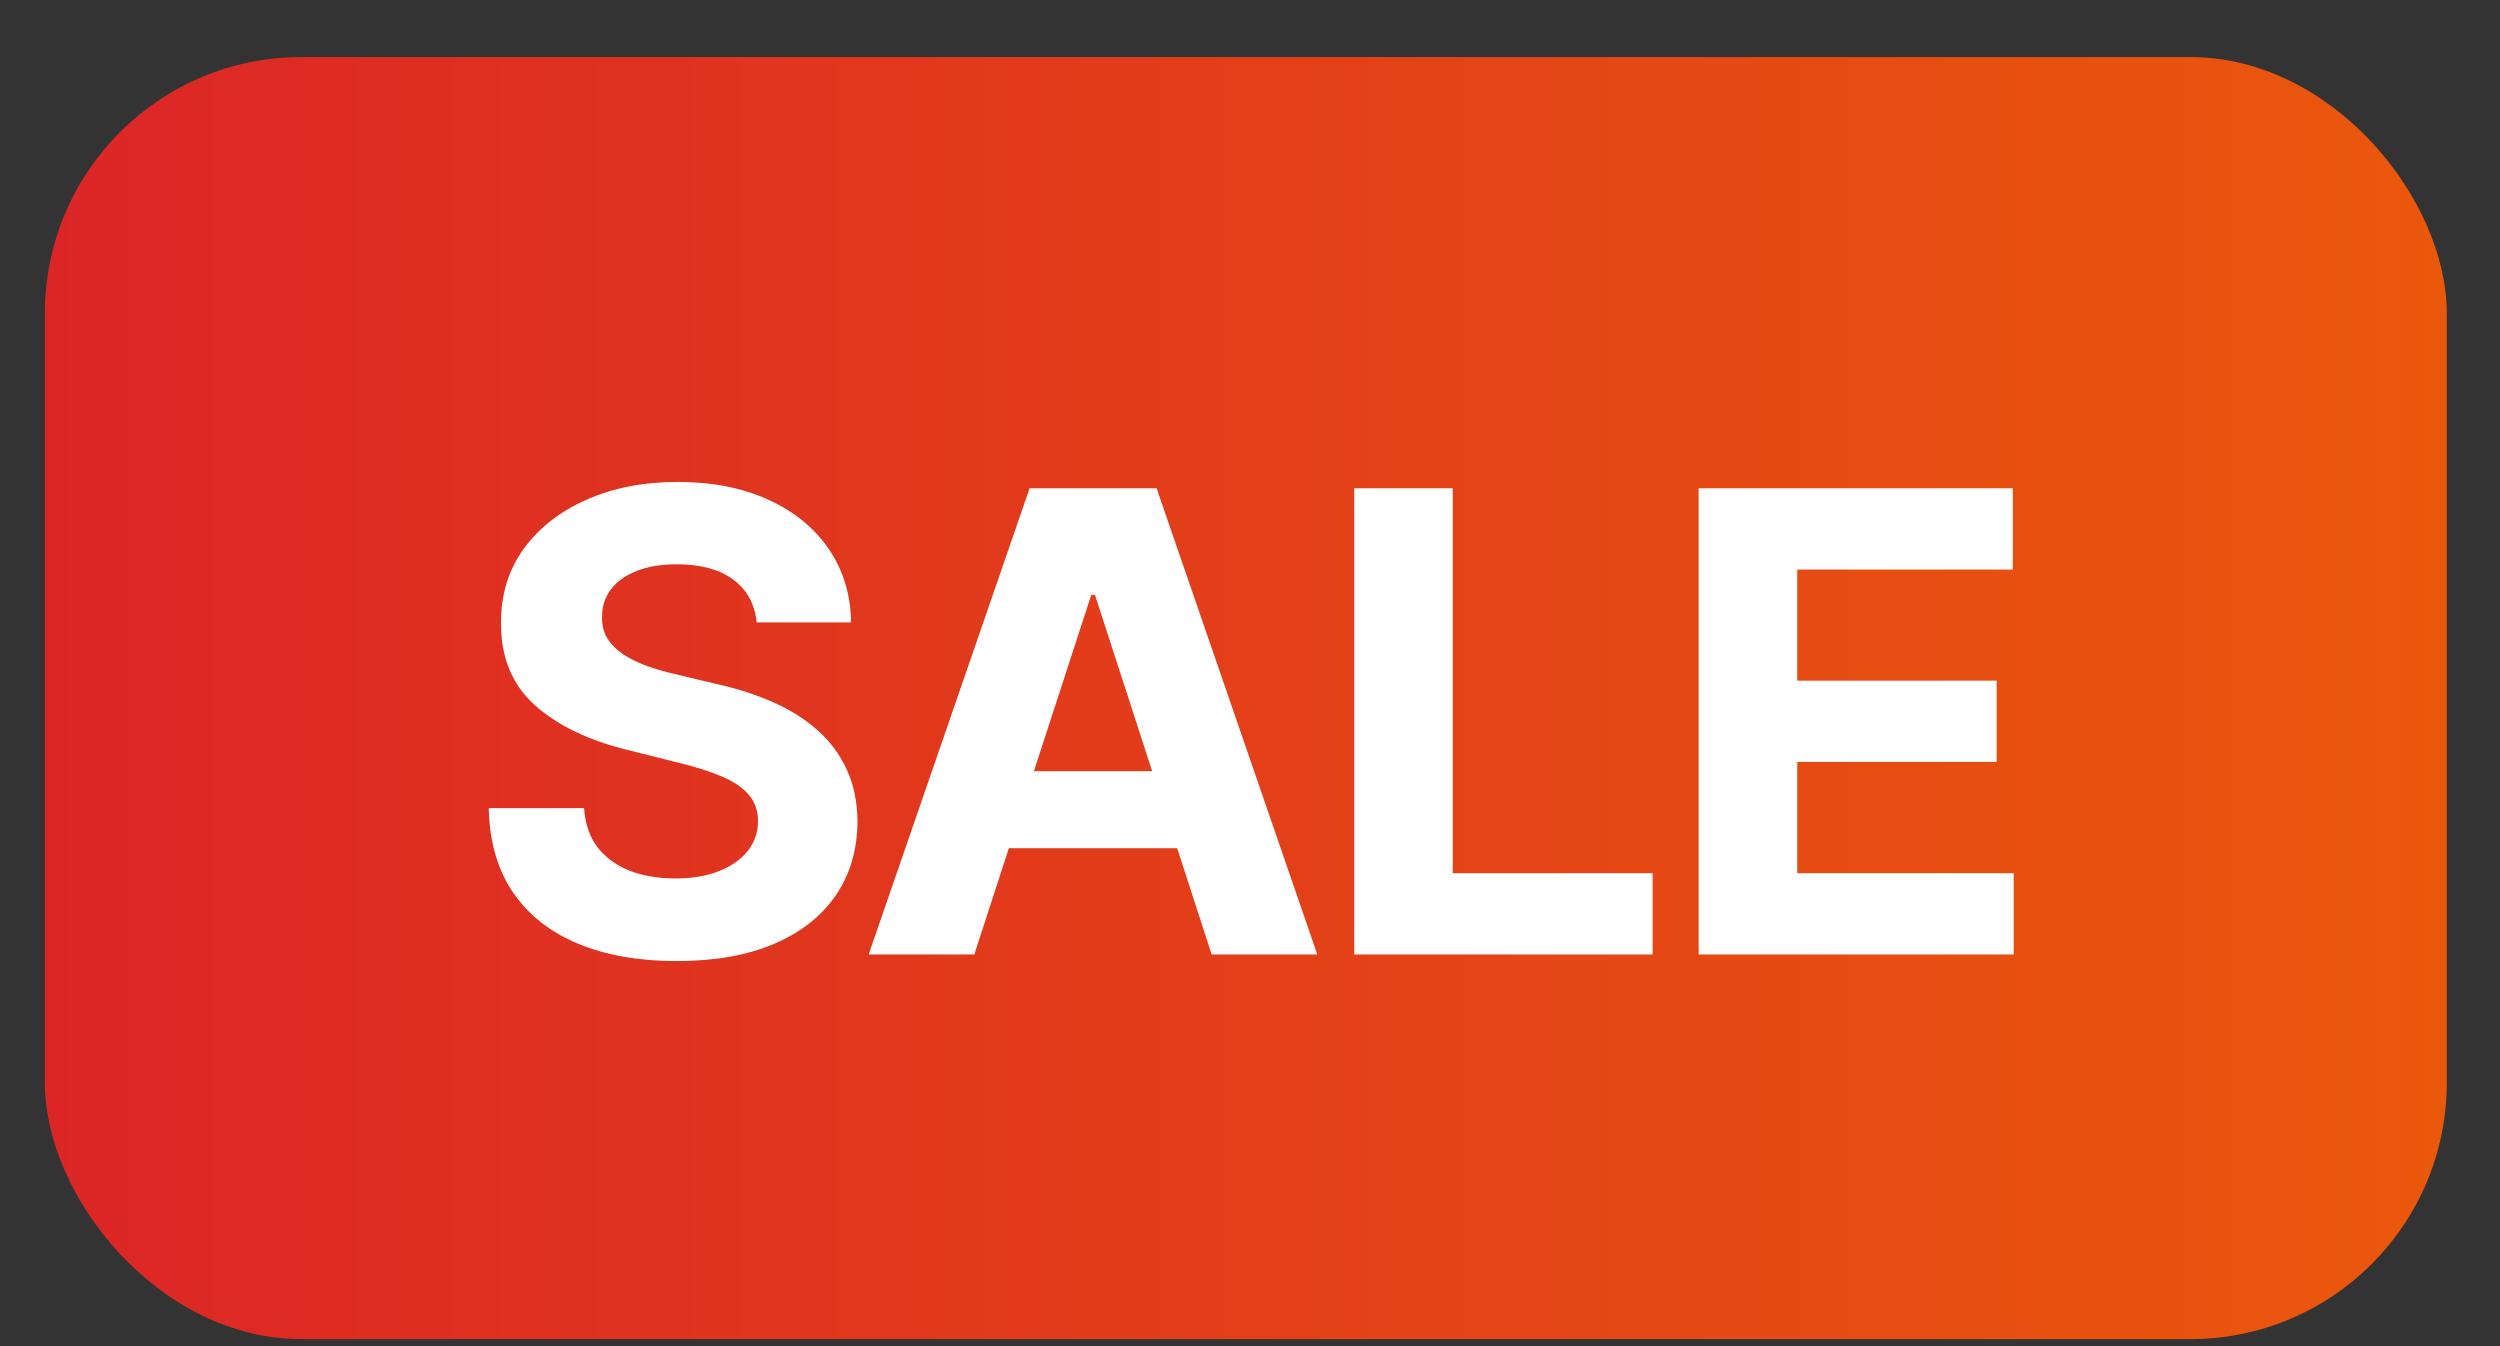 <svg width="39" height="21" viewBox="0 0 39 21" fill="none" xmlns="http://www.w3.org/2000/svg">
<rect x="0" y="0" width="39" height="21" fill="#333333" stroke="none"/>
<rect x="0.7" y="0.89" width="37.47" height="20" rx="4" fill="url(#paint0_linear_1_867)"/>
<path d="M11.804 9.709C11.775 9.422 11.653 9.2 11.438 9.041C11.223 8.883 10.93 8.803 10.561 8.803C10.31 8.803 10.098 8.839 9.925 8.91C9.752 8.979 9.62 9.074 9.527 9.198C9.437 9.321 9.392 9.46 9.392 9.617C9.388 9.747 9.415 9.86 9.474 9.957C9.536 10.055 9.62 10.139 9.726 10.21C9.833 10.278 9.956 10.339 10.096 10.391C10.235 10.44 10.384 10.483 10.543 10.519L11.196 10.675C11.514 10.746 11.805 10.841 12.07 10.959C12.335 11.077 12.565 11.223 12.759 11.396C12.953 11.569 13.103 11.772 13.21 12.007C13.319 12.241 13.374 12.51 13.377 12.813C13.374 13.258 13.261 13.644 13.036 13.97C12.813 14.295 12.491 14.547 12.07 14.727C11.651 14.904 11.146 14.993 10.554 14.993C9.967 14.993 9.455 14.903 9.02 14.723C8.586 14.543 8.248 14.277 8.004 13.924C7.762 13.569 7.636 13.13 7.624 12.607H9.112C9.128 12.851 9.198 13.054 9.321 13.217C9.447 13.378 9.614 13.5 9.822 13.583C10.033 13.664 10.271 13.704 10.536 13.704C10.796 13.704 11.022 13.666 11.214 13.59C11.408 13.514 11.559 13.409 11.665 13.274C11.772 13.139 11.825 12.984 11.825 12.809C11.825 12.646 11.777 12.508 11.679 12.397C11.585 12.286 11.445 12.191 11.26 12.113C11.078 12.035 10.854 11.964 10.589 11.9L9.797 11.701C9.184 11.552 8.7 11.319 8.345 11.002C7.99 10.684 7.813 10.257 7.816 9.72C7.813 9.279 7.931 8.895 8.167 8.565C8.406 8.236 8.734 7.979 9.151 7.795C9.568 7.61 10.041 7.518 10.571 7.518C11.111 7.518 11.582 7.61 11.985 7.795C12.39 7.979 12.704 8.236 12.929 8.565C13.154 8.895 13.27 9.276 13.277 9.709H11.804ZM15.199 14.89H13.551L16.062 7.617H18.043L20.55 14.89H18.902L17.081 9.279H17.024L15.199 14.89ZM15.096 12.031H18.988V13.232H15.096V12.031ZM21.126 14.89V7.617H22.663V13.622H25.781V14.89H21.126ZM26.499 14.89V7.617H31.4V8.885H28.037V10.618H31.148V11.886H28.037V13.622H31.414V14.89H26.499Z" fill="white"/>
<defs>
<linearGradient id="paint0_linear_1_867" x1="0.7" y1="10.89" x2="38.17" y2="10.89" gradientUnits="userSpaceOnUse">
<stop stop-color="#DC2626"/>
<stop offset="1" stop-color="#EA580C"/>
</linearGradient>
</defs>
</svg>
